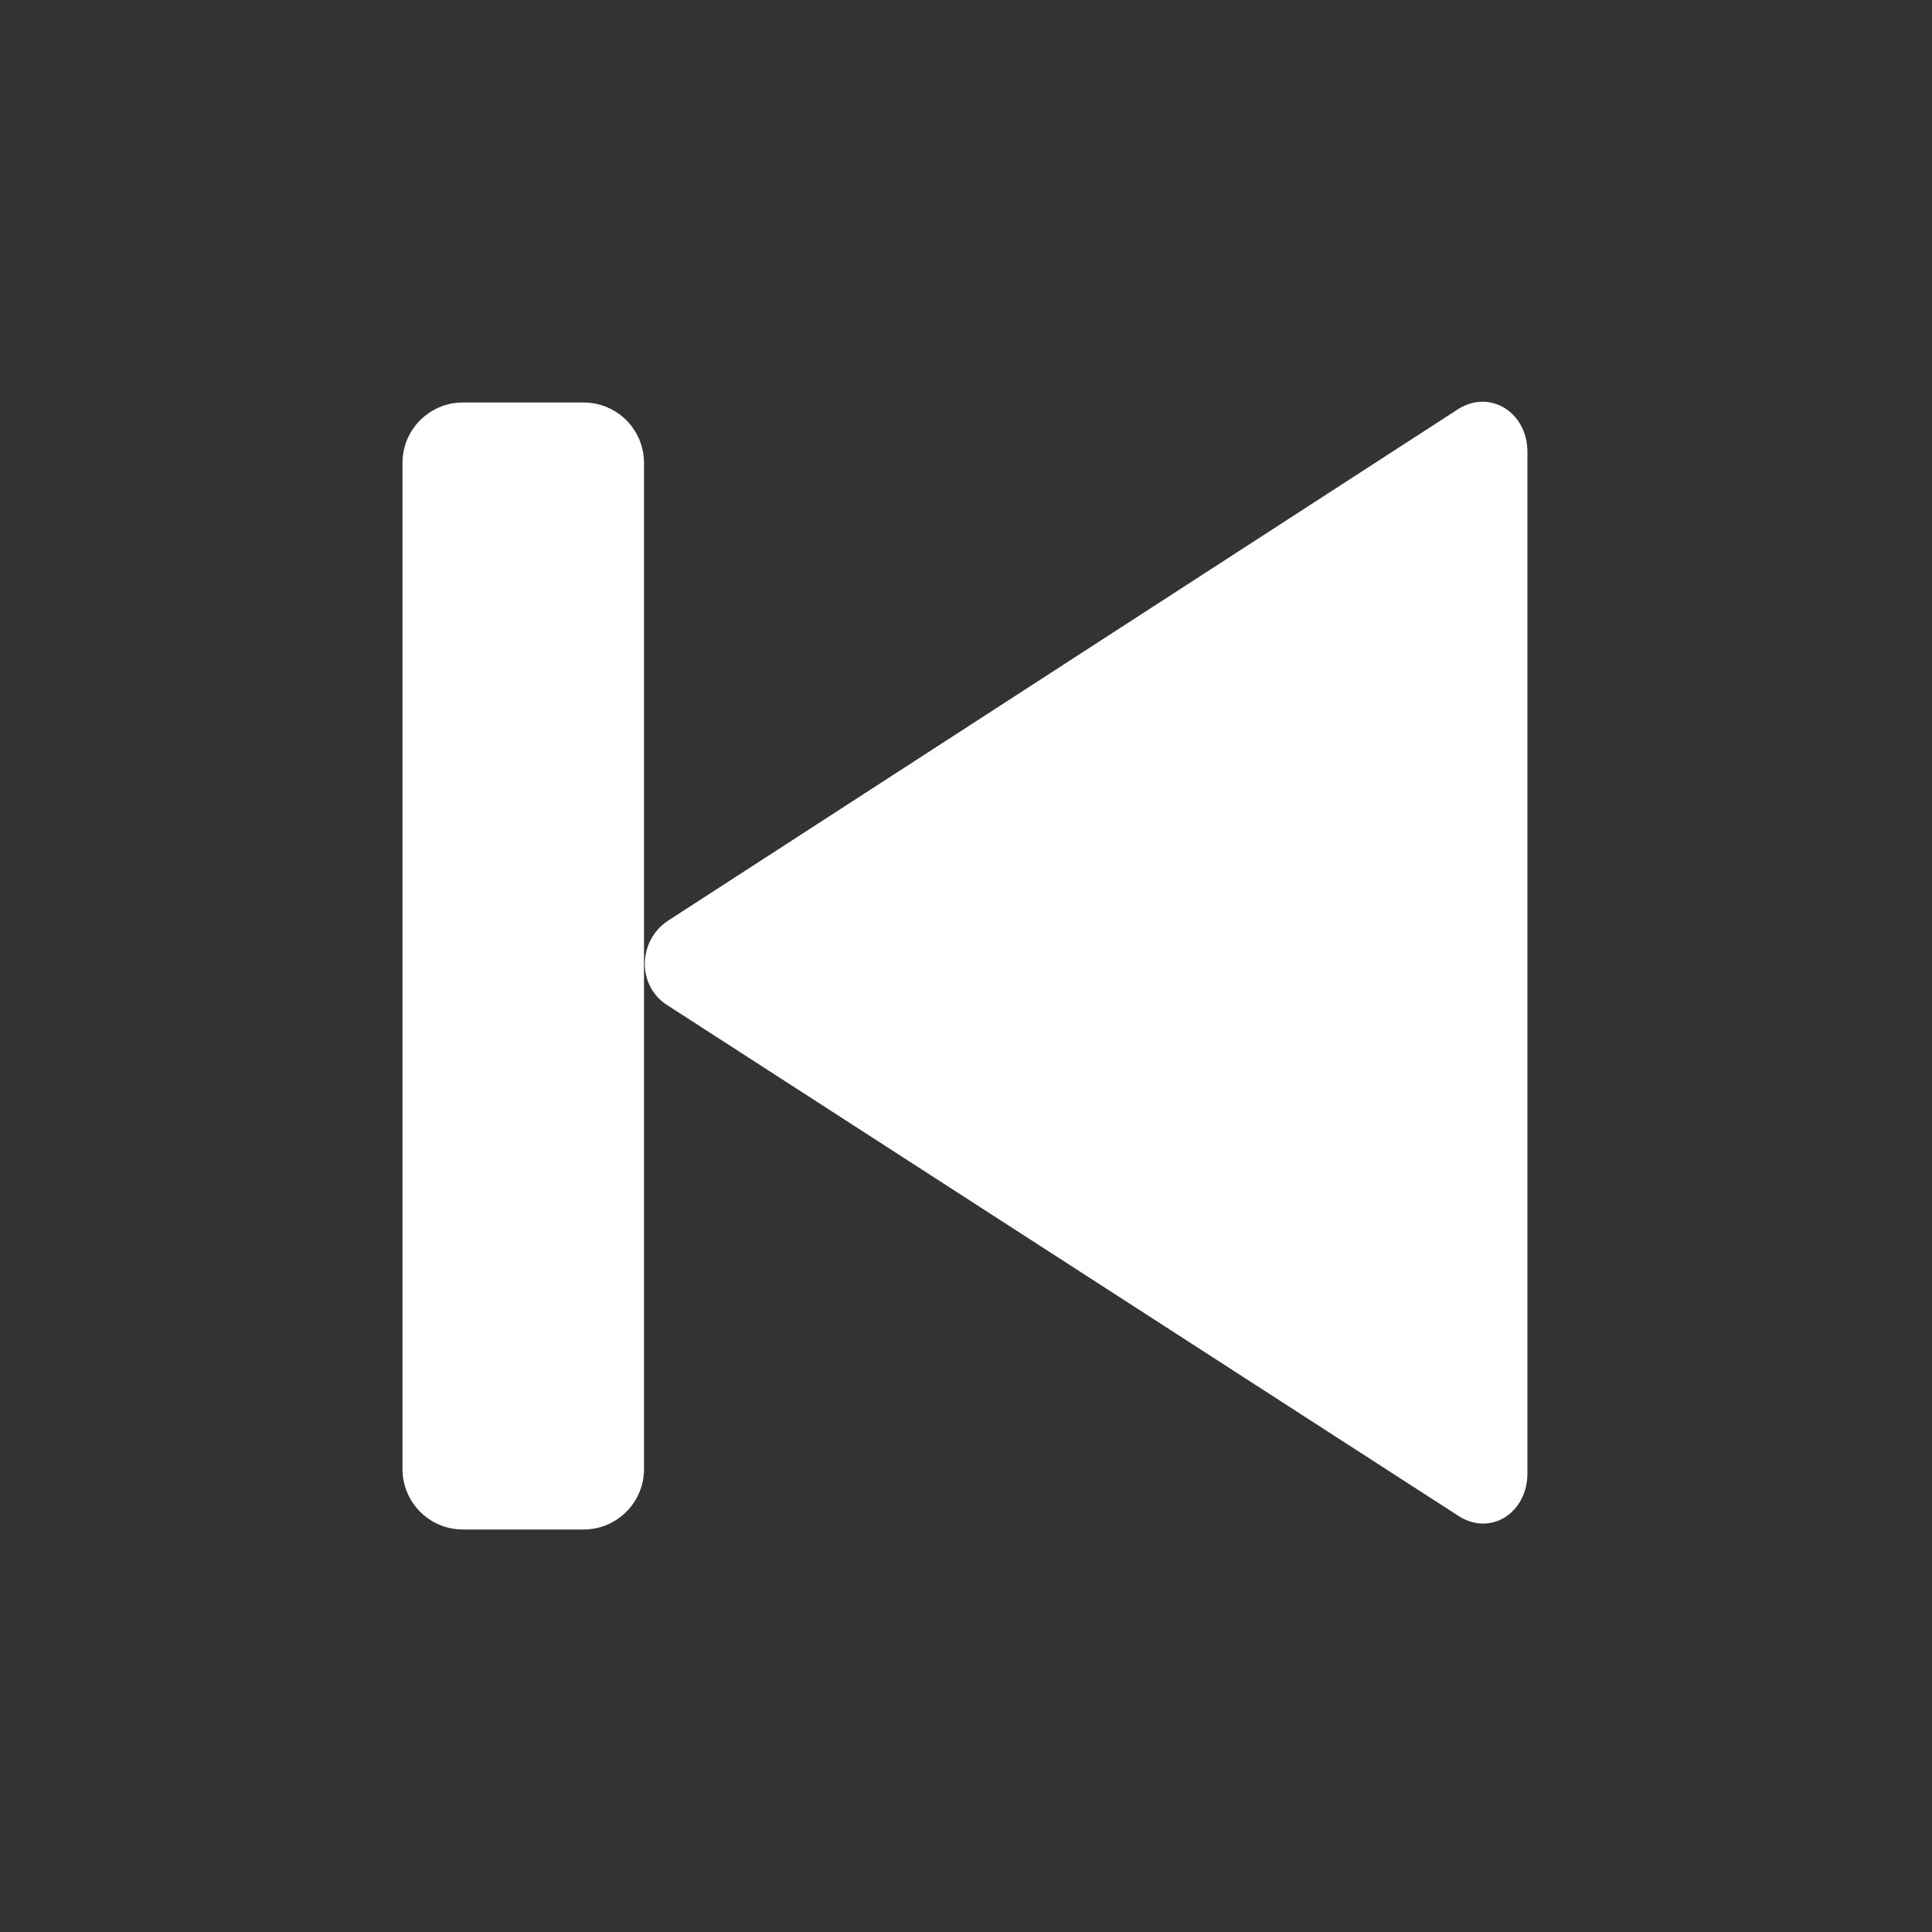 <?xml version="1.0" encoding="iso-8859-1"?>
<!-- Generator: Adobe Illustrator 18.0.0, SVG Export Plug-In . SVG Version: 6.00 Build 0)  -->
<!DOCTYPE svg PUBLIC "-//W3C//DTD SVG 1.1//EN" "http://www.w3.org/Graphics/SVG/1.1/DTD/svg11.dtd">
<svg version="1.1" id="&#x56FE;&#x5C42;_1" xmlns="http://www.w3.org/2000/svg" xmlns:xlink="http://www.w3.org/1999/xlink" x="0px"
	 y="0px" viewBox="0 0 24 24" style="enable-background:new 0 0 24 24;" xml:space="preserve">
<rect x="0" y="0" width="24" height="24" fill="#333333" stroke="none"/>
<g>
	<path style="fill:#FFFFFF;" d="M18.1,18.82L8.27,12.474c-0.358-0.246-0.34-0.784,0.018-1.03l9.803-6.347
		c0.403-0.277,0.883,0.018,0.883,0.515v12.692C18.974,18.801,18.503,19.097,18.1,18.82z"/>
	<path style="fill:#FFFFFF;" d="M8,18.25C8,18.664,7.664,19,7.25,19h-1.5C5.336,19,5,18.664,5,18.25V5.75C5,5.336,5.336,5,5.75,5
		h1.5C7.664,5,8,5.336,8,5.75V18.25z"/>
</g>
</svg>
